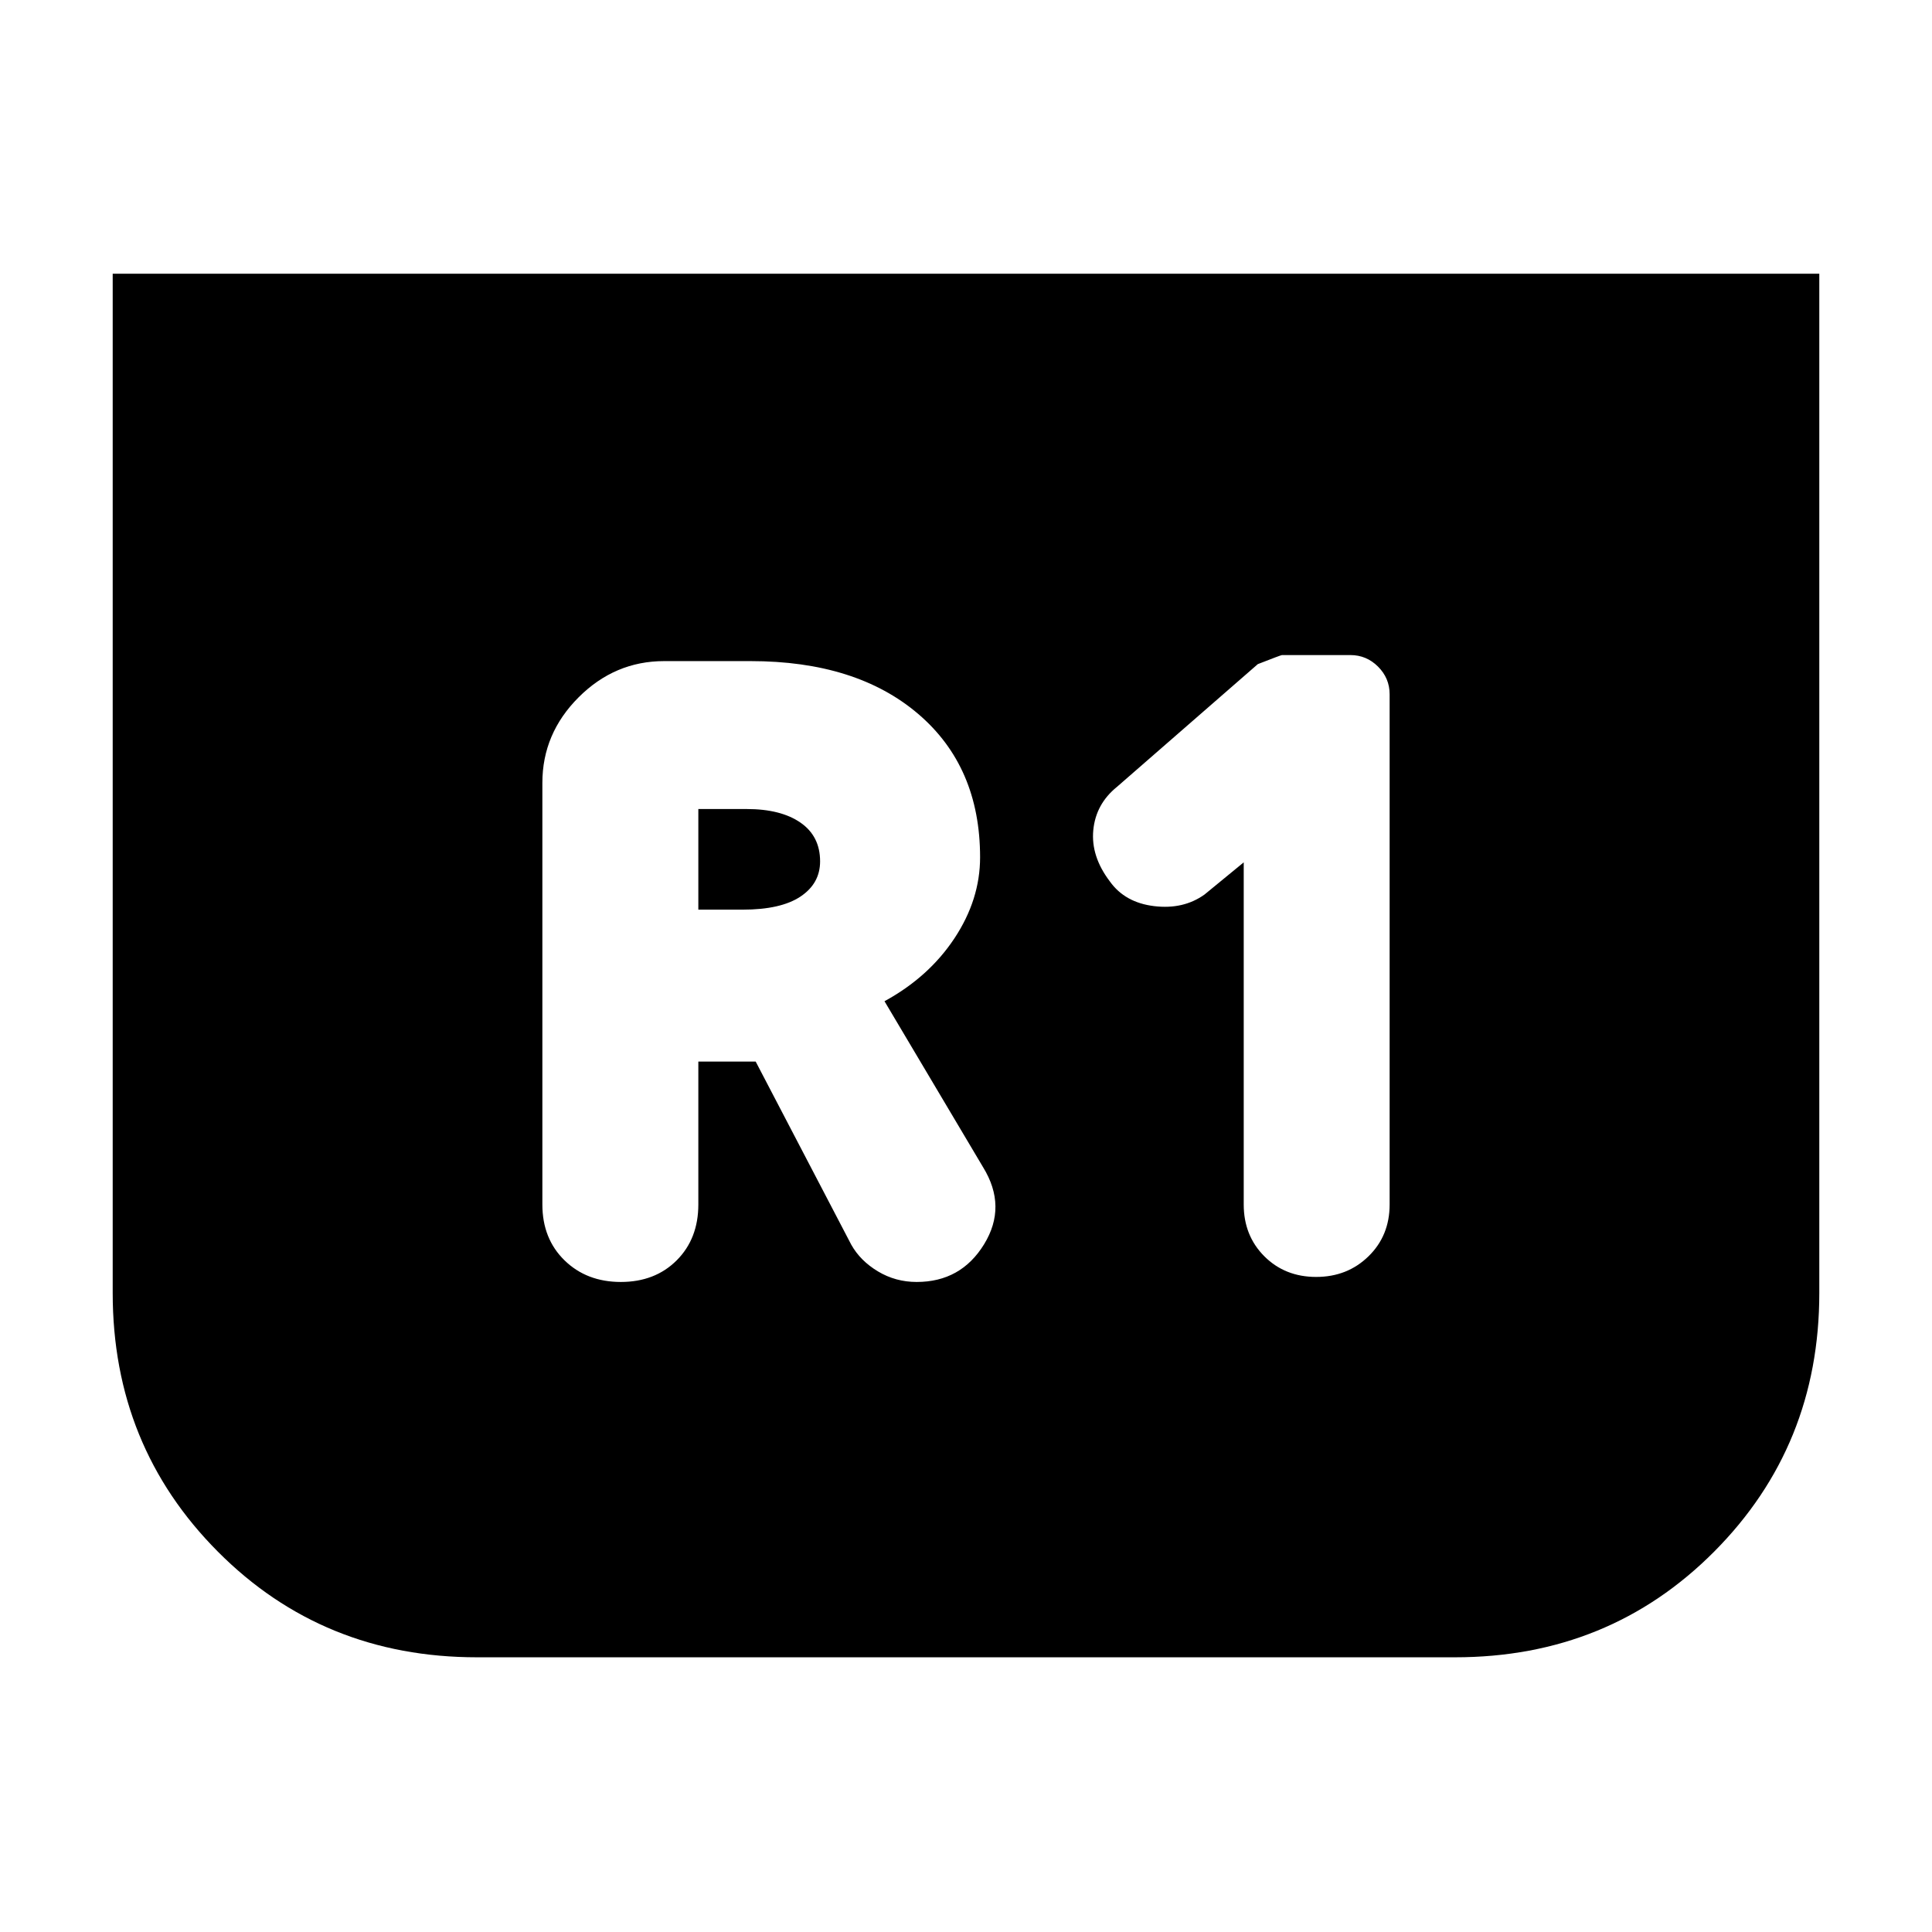 <svg xmlns="http://www.w3.org/2000/svg" height="24" viewBox="0 -960 960 960" width="24"><path d="M904-824v506.5q0 76-52.25 128.5T723-136.5H237q-76.5 0-128.75-52.5T56-317.5V-824h848ZM618-531.5v170q0 15.5 10.25 25.75T654-325.5q15.5 0 26-10.25t10.5-25.75V-615q0-8-5.75-13.75T671-634.5h-34q-.5 0-12 4.5l-70 61q-10.5 8.5-11.75 21.5t8.25 25.5q7.5 10.5 22 12.25t25-5.75l19.5-16Zm-271 99h28.5l47.5 91q4.5 8 13.25 13.25T455.5-323q22 0 33.5-18.75t-.5-38.25l-49-82.5q22-12 34.75-31.25T487-534q0-45-30.75-71.25T373-631.5h-43q-24.5 0-42.5 18t-18 42.5v209.5q0 17 11 27.75t28 10.75q17 0 27.75-10.75T347-361.5v-71Zm0-75.5v-50h24q17 0 26.75 6.75T407.5-532q0 11-9.75 17.5T369-508h-22Z"/></svg>